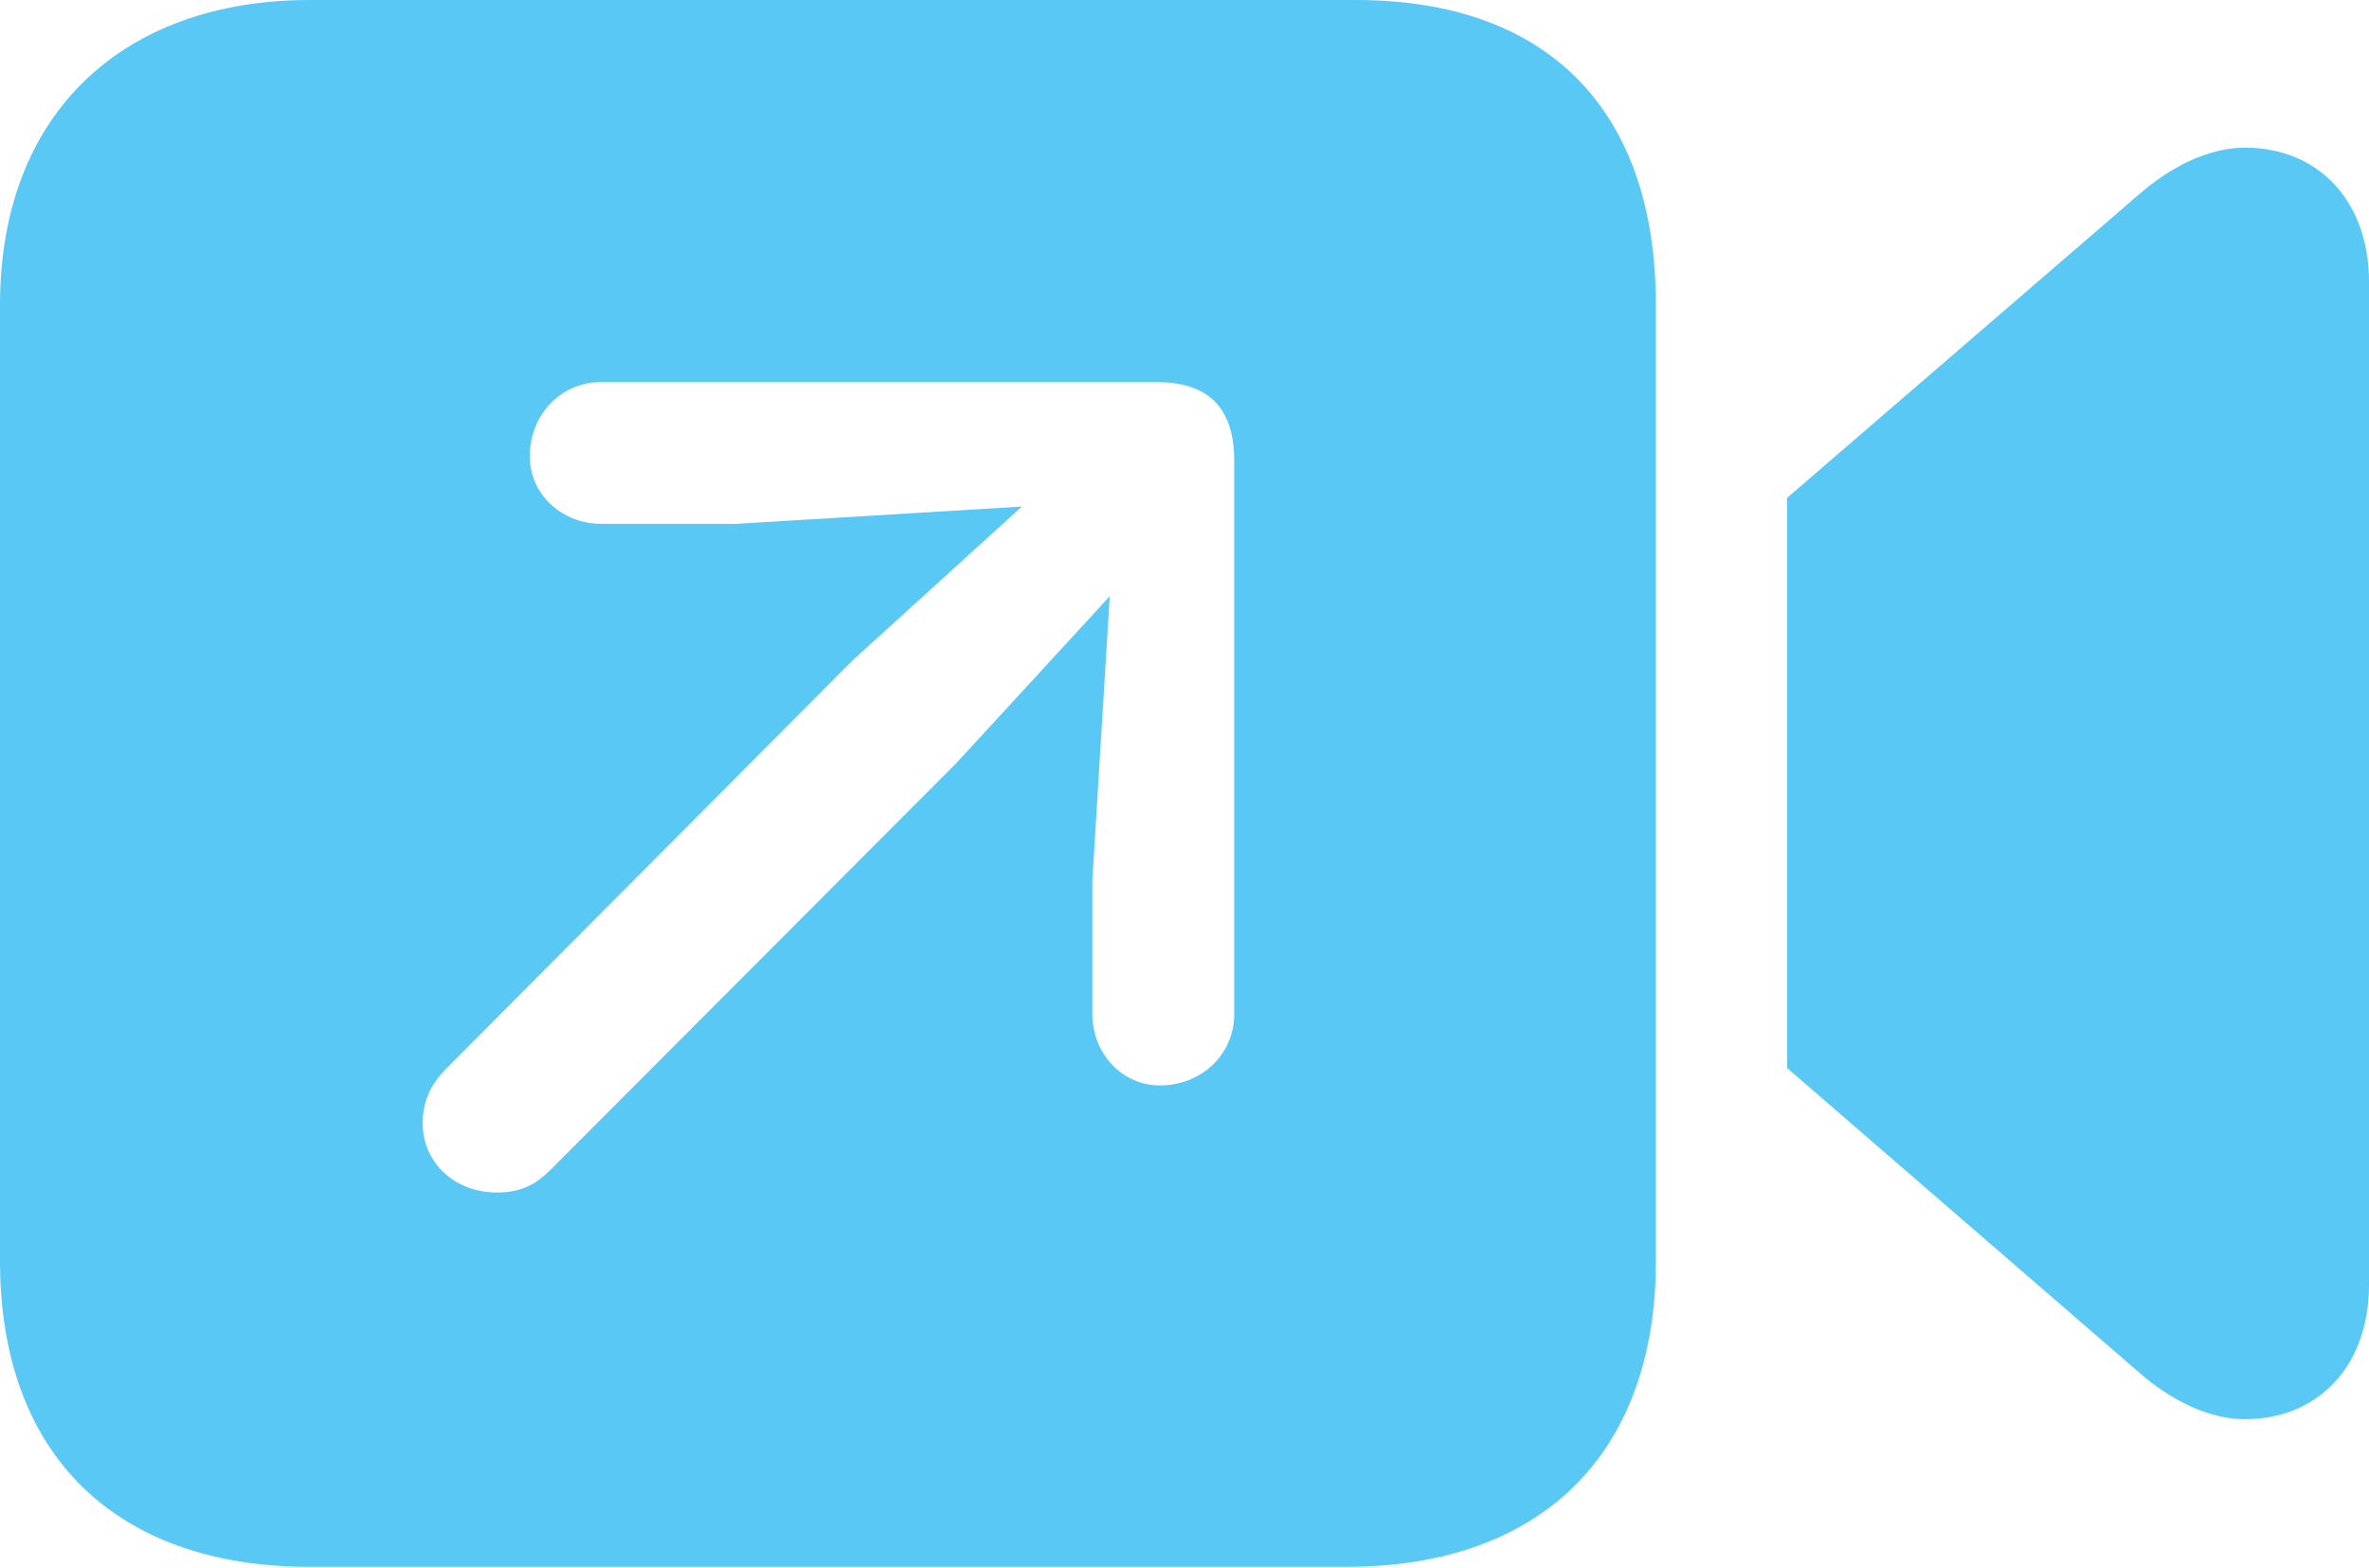 <?xml version="1.0" encoding="UTF-8"?>
<!--Generator: Apple Native CoreSVG 175.5-->
<!DOCTYPE svg
PUBLIC "-//W3C//DTD SVG 1.1//EN"
       "http://www.w3.org/Graphics/SVG/1.1/DTD/svg11.dtd">
<svg version="1.1" xmlns="http://www.w3.org/2000/svg" xmlns:xlink="http://www.w3.org/1999/xlink" width="29.968" height="19.836">
 <g>
  <rect height="19.836" opacity="0" width="29.968" x="0" y="0"/>
  <path d="M3.918 19.824L17.029 19.824C19.482 19.824 20.947 18.408 20.947 15.955L20.947 3.857C20.947 1.416 19.605 0 17.151 0L3.918 0C1.575 0 0 1.416 0 3.857L0 15.955C0 18.408 1.465 19.824 3.918 19.824ZM22.607 13.513L27.051 17.358C27.466 17.725 27.954 17.956 28.394 17.956C29.346 17.956 29.968 17.261 29.968 16.26L29.968 3.564C29.968 2.563 29.346 1.868 28.394 1.868C27.954 1.868 27.466 2.1 27.051 2.466L22.607 6.299ZM6.287 15.088C5.75 15.088 5.347 14.71 5.347 14.209C5.347 13.94 5.444 13.721 5.652 13.513L10.791 8.35L12.927 6.409L9.314 6.628L7.605 6.628C7.117 6.628 6.702 6.262 6.702 5.774C6.702 5.249 7.092 4.834 7.605 4.834L14.624 4.834C15.295 4.834 15.613 5.164 15.613 5.835L15.613 12.83C15.613 13.342 15.198 13.733 14.673 13.733C14.185 13.733 13.818 13.318 13.818 12.83L13.818 11.145L14.038 7.544L12.097 9.656L6.958 14.807C6.763 15.002 6.567 15.088 6.287 15.088Z" fill="#5ac8f5"/>
 </g>
</svg>
